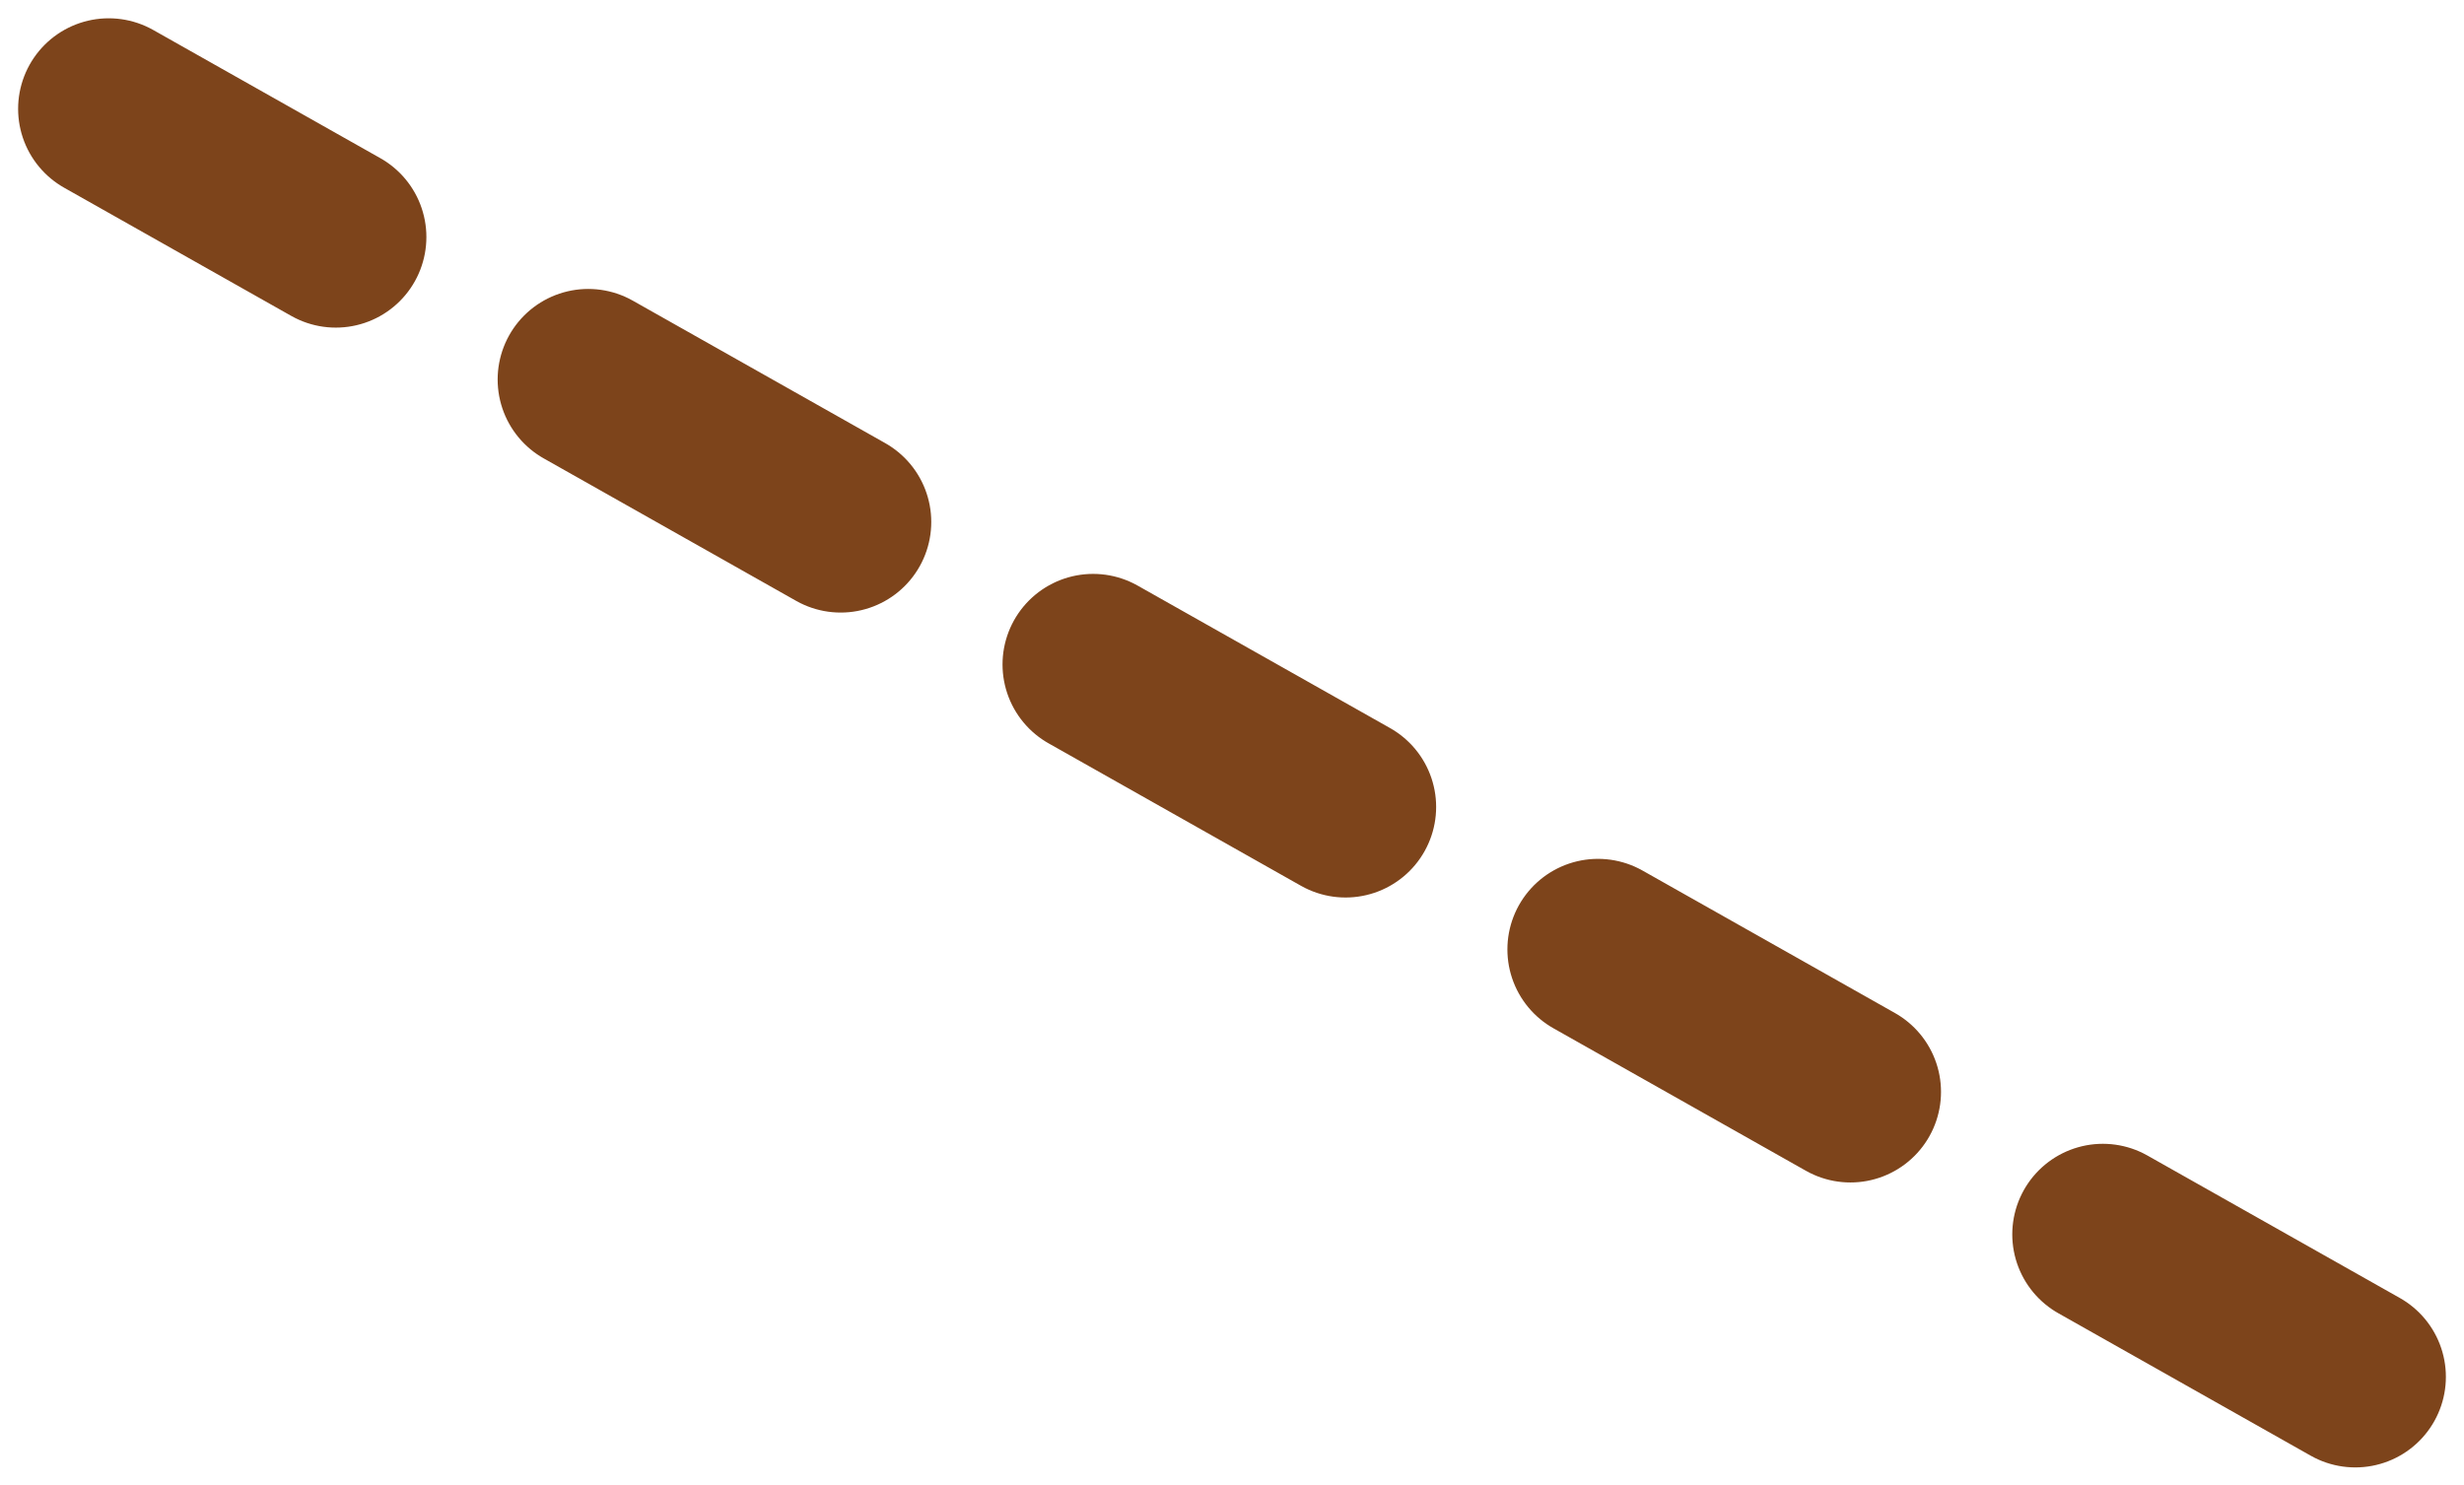 <svg width="68" height="41" viewBox="0 0 68 41" fill="none" xmlns="http://www.w3.org/2000/svg">
<path d="M65 38.005L3 3.005" stroke="#7D441B" stroke-width="5" stroke-linecap="round" stroke-dasharray="8 8 8 8 8 8"/>
</svg>
